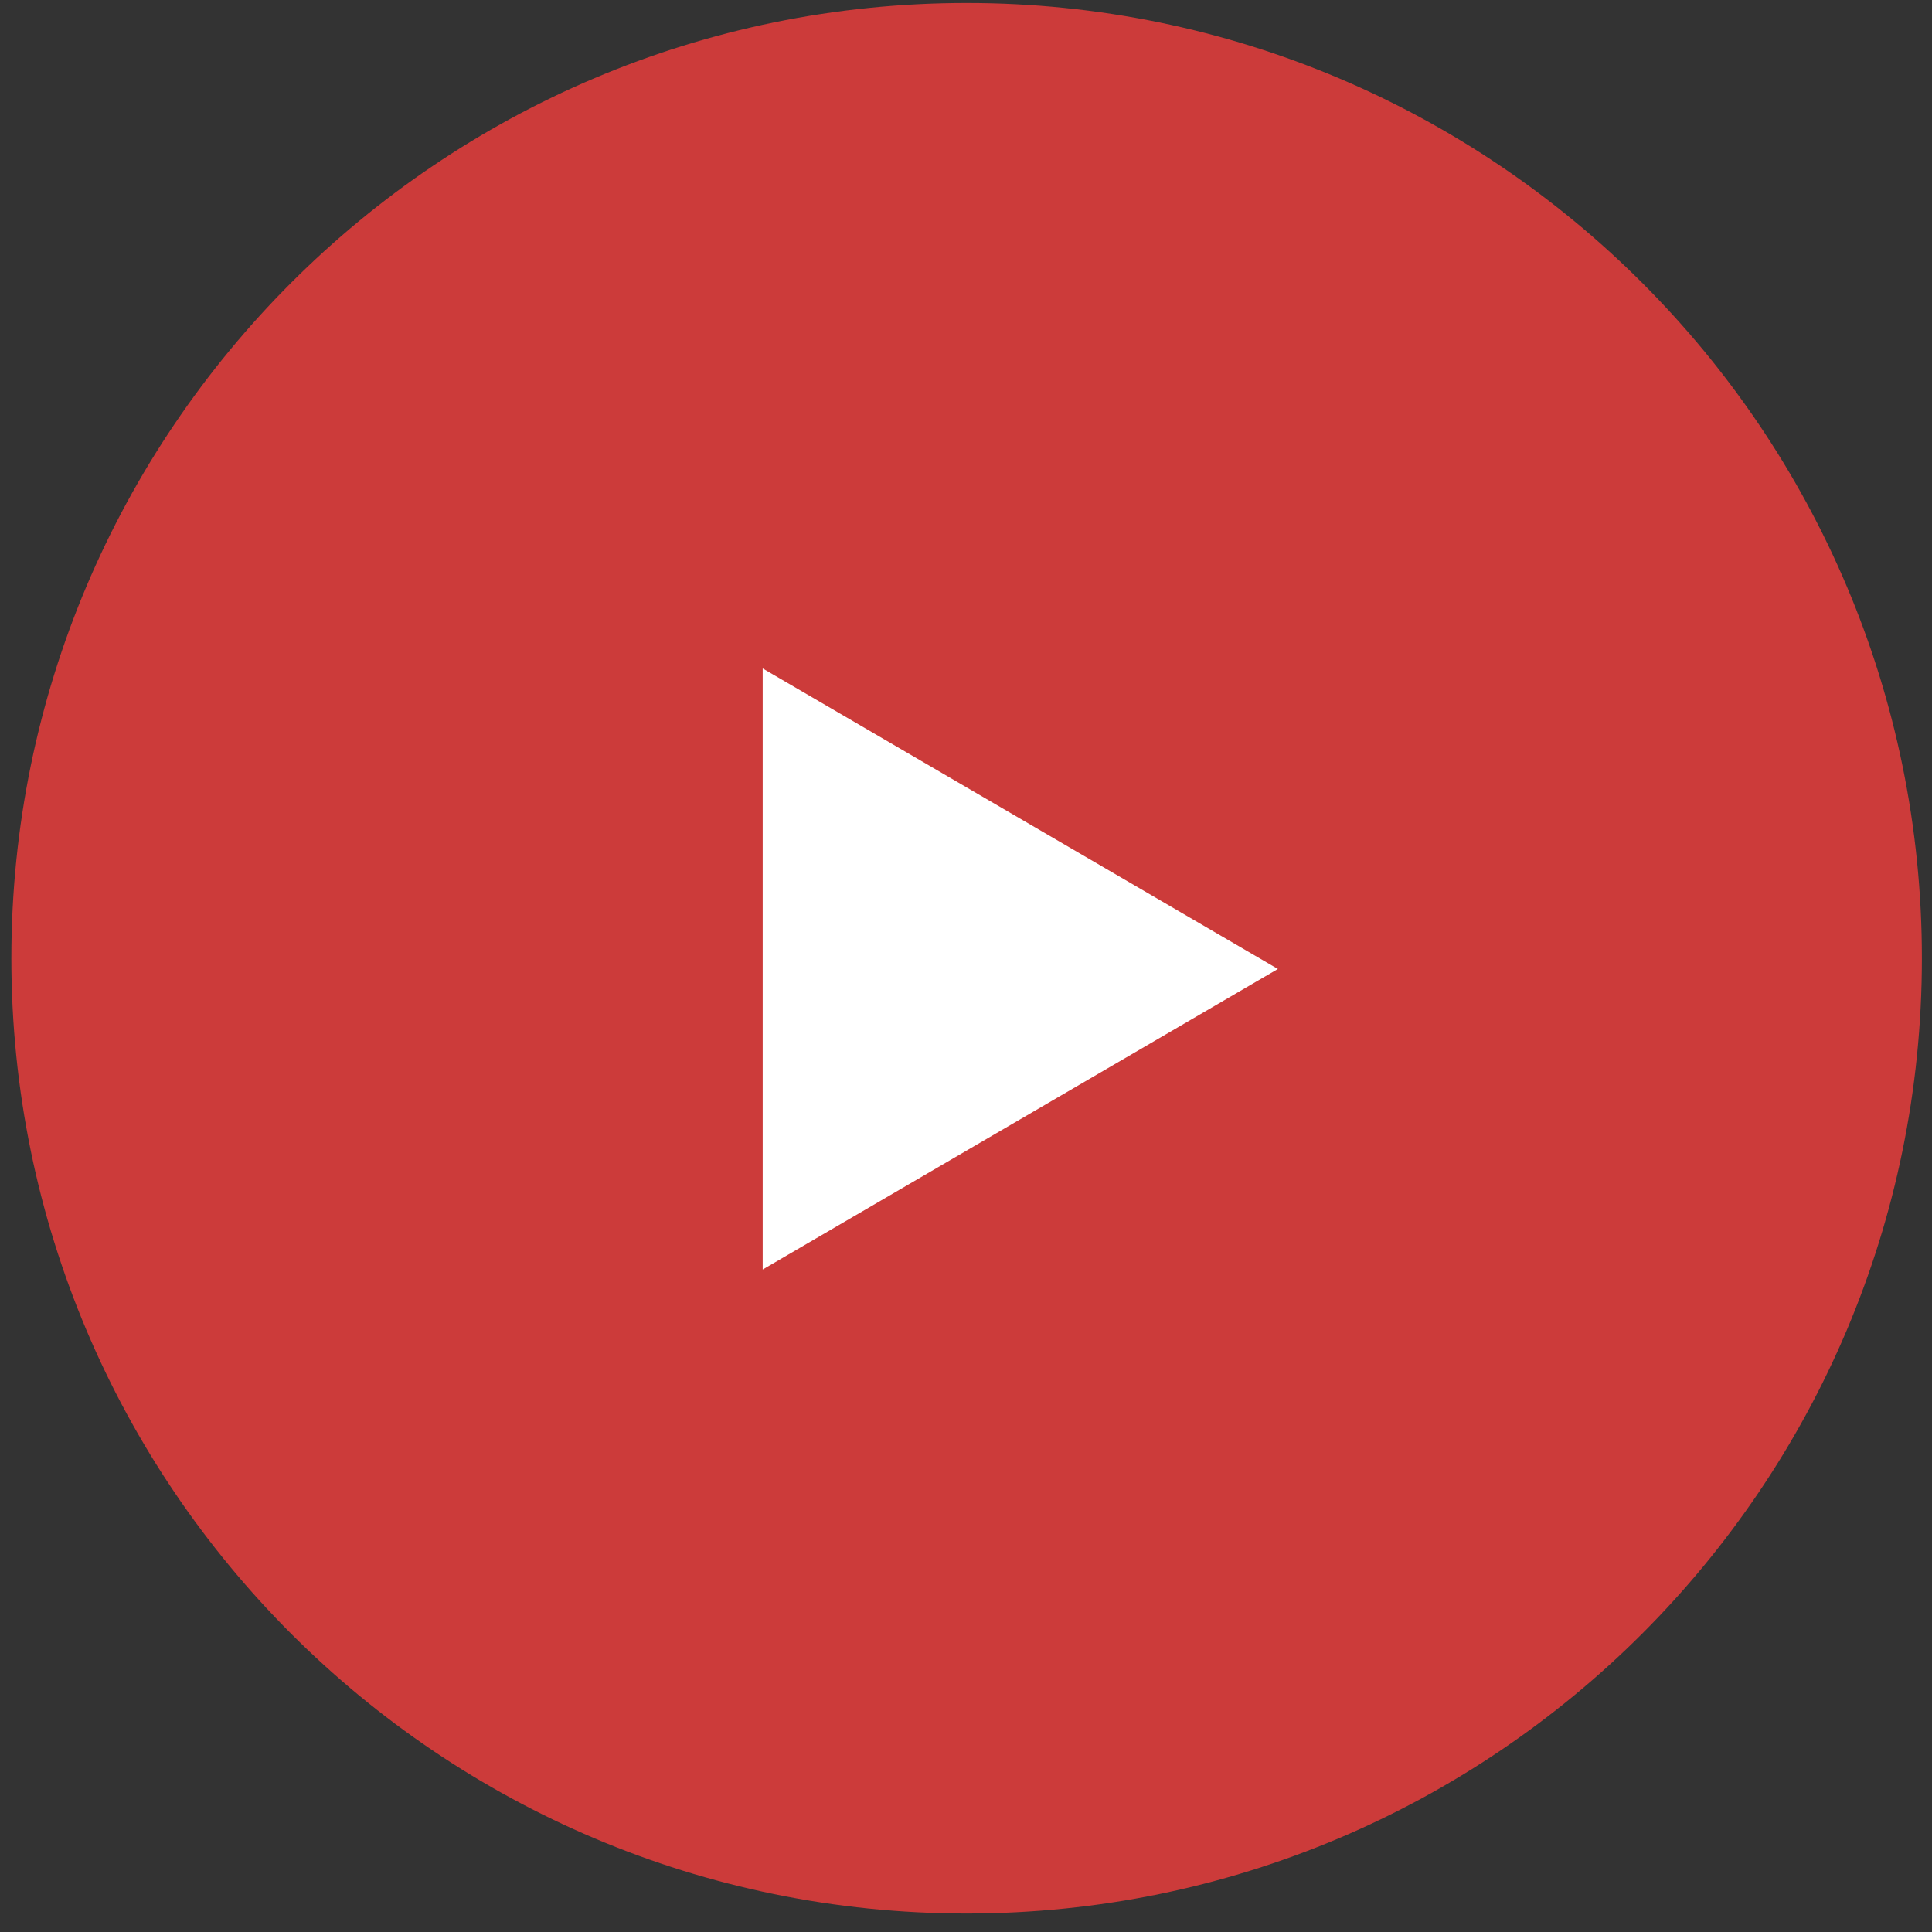 <svg width="90" height="90" viewBox="0 0 90 90" fill="none" xmlns="http://www.w3.org/2000/svg">
<rect x="0" y="0" width="90" height="90" fill="#333333" stroke="none"/>
<path d="M45.029 89.139C69.606 89.139 89.529 69.215 89.529 44.639C89.529 20.062 69.606 0.139 45.029 0.139C20.452 0.139 0.529 20.062 0.529 44.639C0.529 69.215 20.452 89.139 45.029 89.139Z" fill="#CC3B3A"/>
<path d="M59.529 45.139L35.529 59.139V31.139L59.529 45.139Z" fill="white"/>
</svg>
